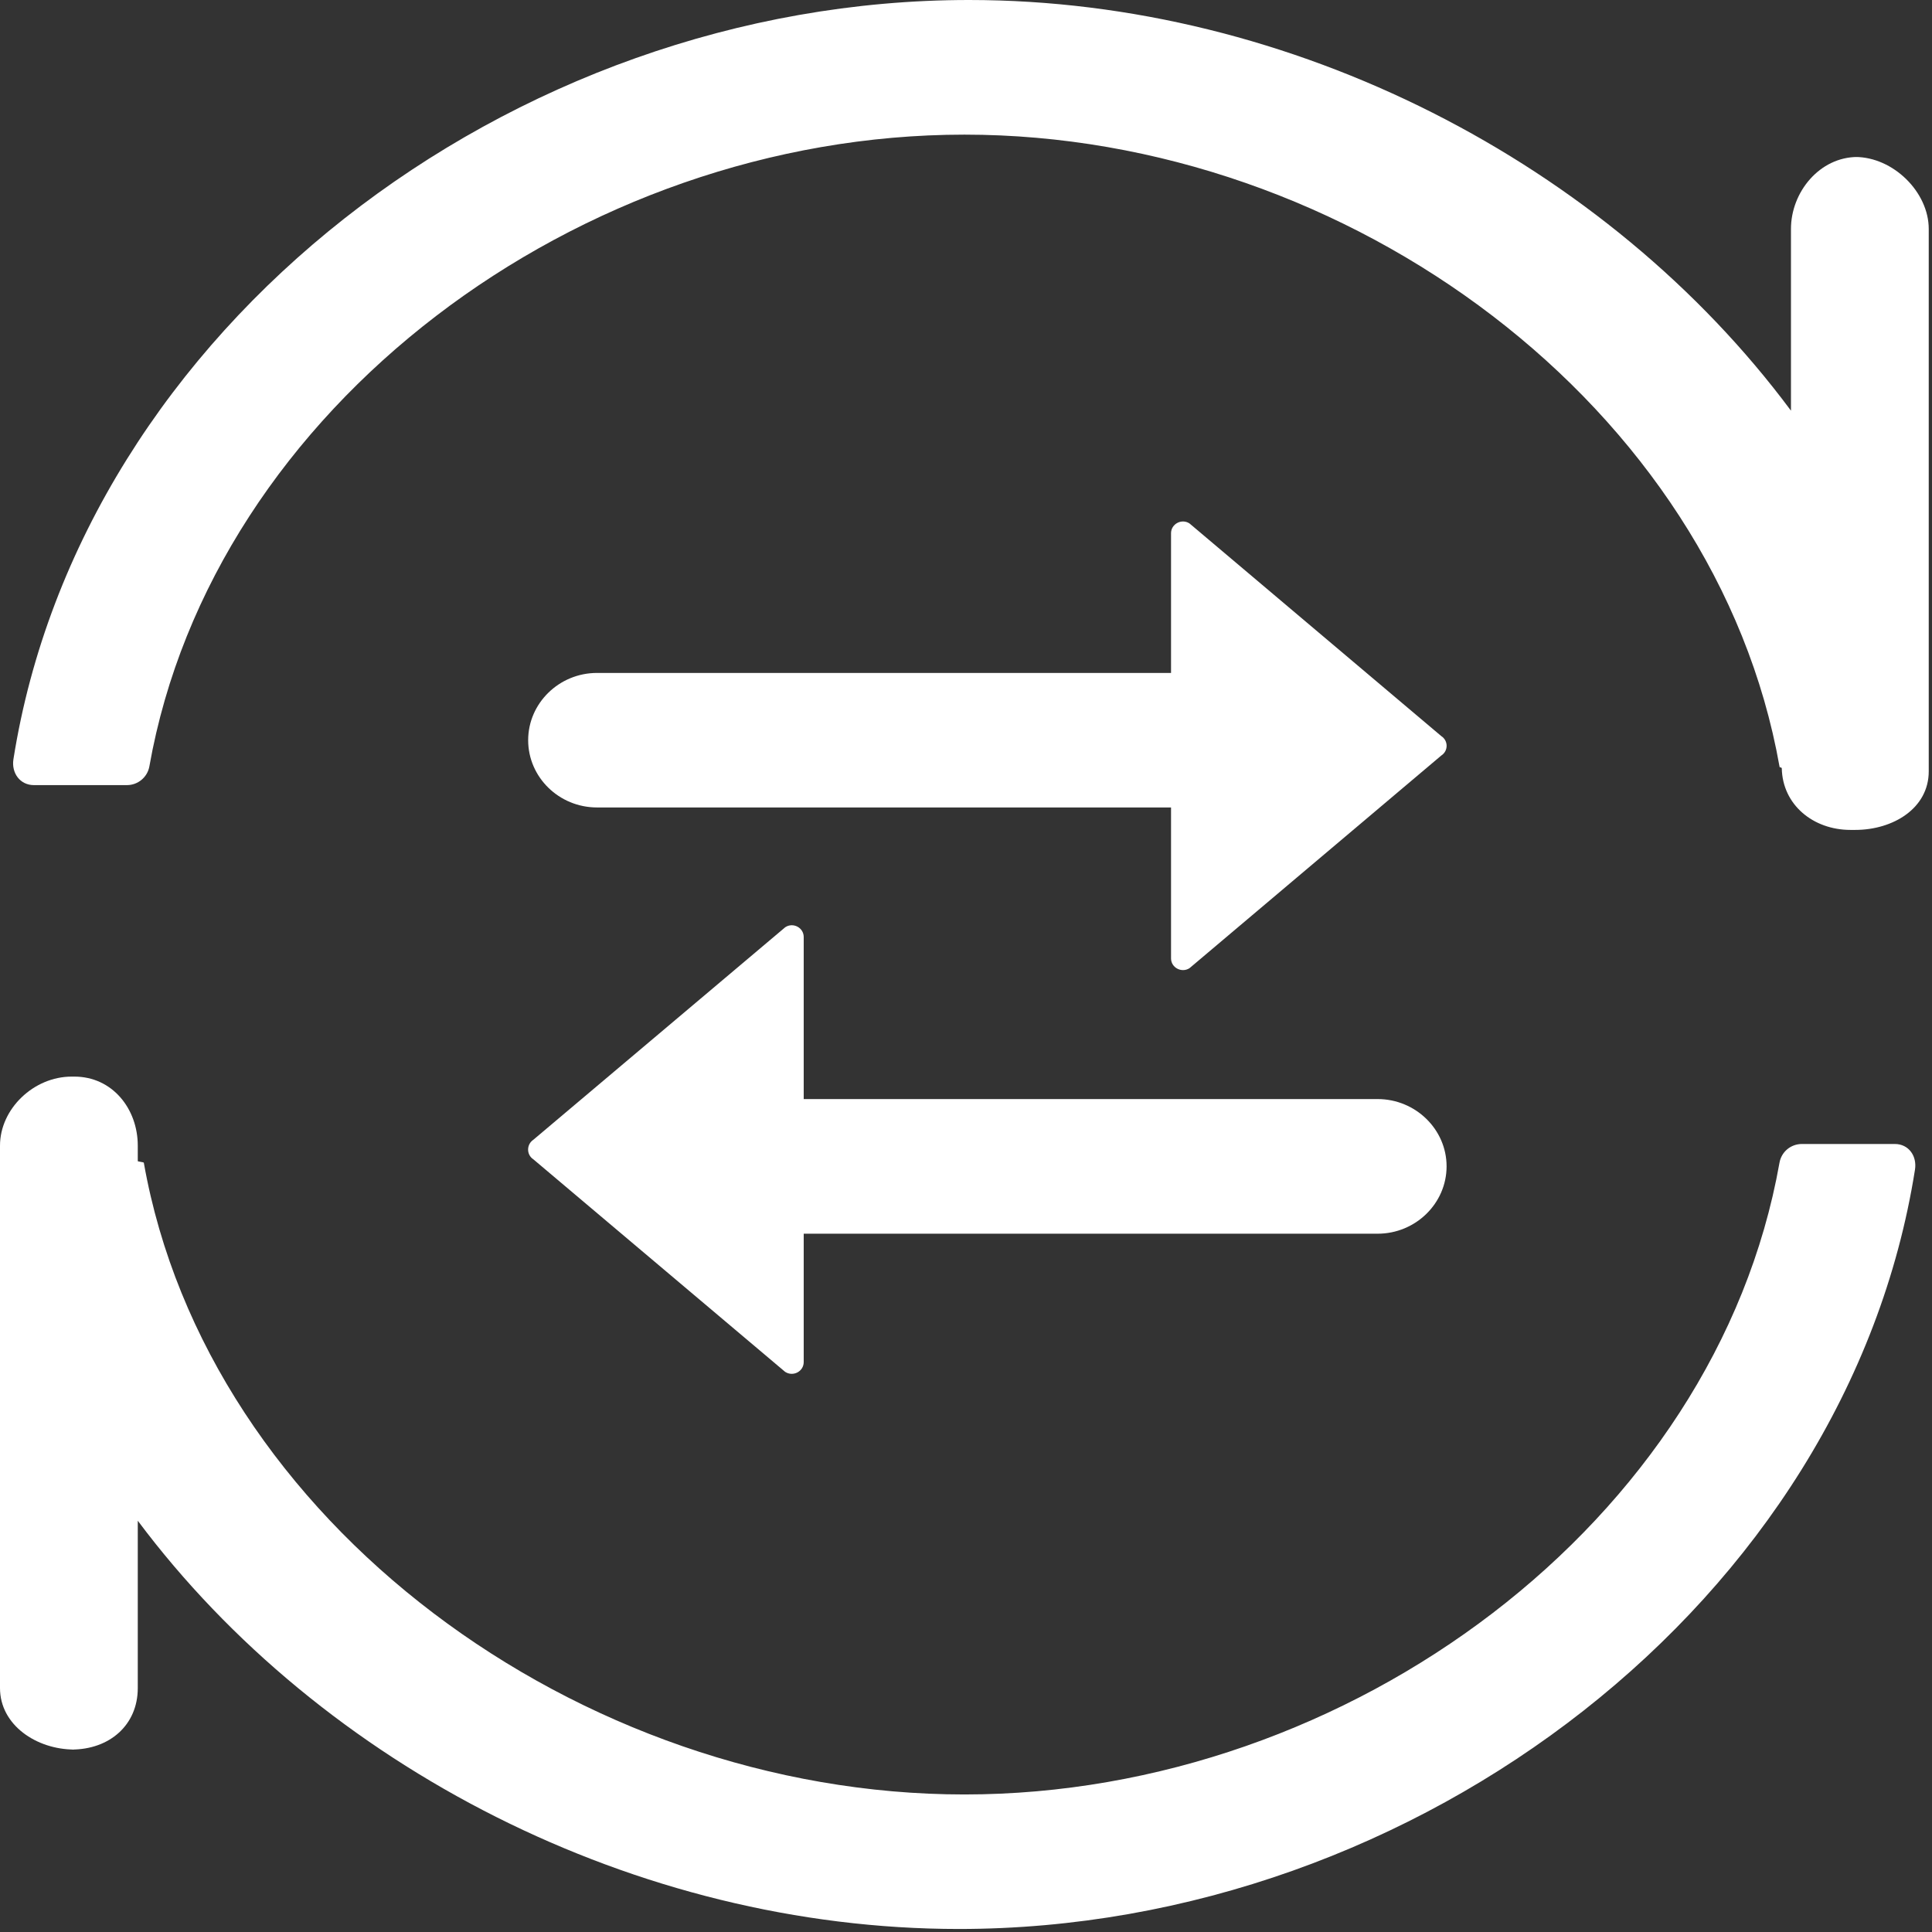 <?xml version="1.0" encoding="UTF-8"?>
<svg width="16px" height="16px" viewBox="0 0 16 16" version="1.1" xmlns="http://www.w3.org/2000/svg" xmlns:xlink="http://www.w3.org/1999/xlink">
    <rect x="0" y="0" width="16" height="16" fill="#333333" stroke="none"/>
    <!-- Generator: Sketch 53 (72520) - https://sketchapp.com -->
    <title>icon_transfer</title>
    <desc>Created with Sketch.</desc>
    <g id="Page-1" stroke="none" stroke-width="1" fill="none" fill-rule="evenodd">
        <g id="分组-8-copy-2" fill="#FFFFFF" fill-rule="nonzero">
            <g id="transfer-accounts">
                <path d="M15.364,1.3 L15.383,1.3 C15.07,1.3 14.832,1.59 14.832,1.896 L14.832,3.401 C13.311,1.355 10.705,-5.32907052e-15 8.025,-5.32907052e-15 C4.222,-5.32907052e-15 0.674,2.727 0.111,6.289 C0.094,6.401 0.165,6.502 0.281,6.502 L1.051,6.502 C1.143,6.502 1.221,6.436 1.237,6.347 C1.763,3.375 4.794,1.115 7.987,1.115 C11.179,1.115 14.21,3.375 14.737,6.347 C14.74,6.365 14.747,6.346 14.756,6.363 C14.762,6.664 15.015,6.873 15.325,6.873 L15.364,6.873 C15.678,6.873 15.973,6.694 15.973,6.388 L15.973,1.896 C15.973,1.59 15.678,1.3 15.364,1.3 Z M15.692,9.474 L14.923,9.474 C14.83,9.474 14.753,9.539 14.737,9.629 C14.21,12.6 11.179,14.861 7.987,14.861 C4.794,14.861 1.717,12.6 1.191,9.629 C1.19,9.624 1.141,9.62 1.141,9.616 L1.141,9.488 C1.141,9.182 0.93,8.916 0.616,8.916 L0.593,8.916 C0.28,8.916 -5.86197757e-14,9.182 -5.86197757e-14,9.488 L-5.86197757e-14,13.98 C-5.86197757e-14,14.286 0.302,14.489 0.616,14.489 L0.593,14.489 C0.907,14.489 1.141,14.286 1.141,13.98 L1.141,12.594 C2.662,14.629 5.27,15.975 7.941,15.975 C11.744,15.975 15.296,13.248 15.859,9.687 C15.877,9.575 15.808,9.474 15.692,9.474 L15.692,9.474 Z" id="形状"></path>
                <path d="M11.936,6.096 L9.851,4.335 C9.786,4.292 9.698,4.339 9.698,4.416 L9.698,5.573 L4.944,5.573 C4.63,5.573 4.374,5.824 4.374,6.13 C4.374,6.437 4.63,6.687 4.944,6.687 L9.698,6.687 L9.698,7.937 C9.698,8.014 9.786,8.06 9.851,8.018 L11.936,6.257 C11.995,6.219 11.995,6.134 11.936,6.096 L11.936,6.096 Z M4.417,9.601 L6.502,11.361 C6.568,11.404 6.656,11.358 6.656,11.28 L6.656,10.217 L11.409,10.217 C11.723,10.217 11.98,9.966 11.98,9.659 C11.98,9.353 11.723,9.102 11.409,9.102 L6.656,9.102 L6.656,7.76 C6.656,7.682 6.568,7.636 6.503,7.679 L4.417,9.439 C4.359,9.478 4.359,9.563 4.417,9.601 L4.417,9.601 Z" id="形状"></path>
            </g>
        </g>
    </g>
</svg>